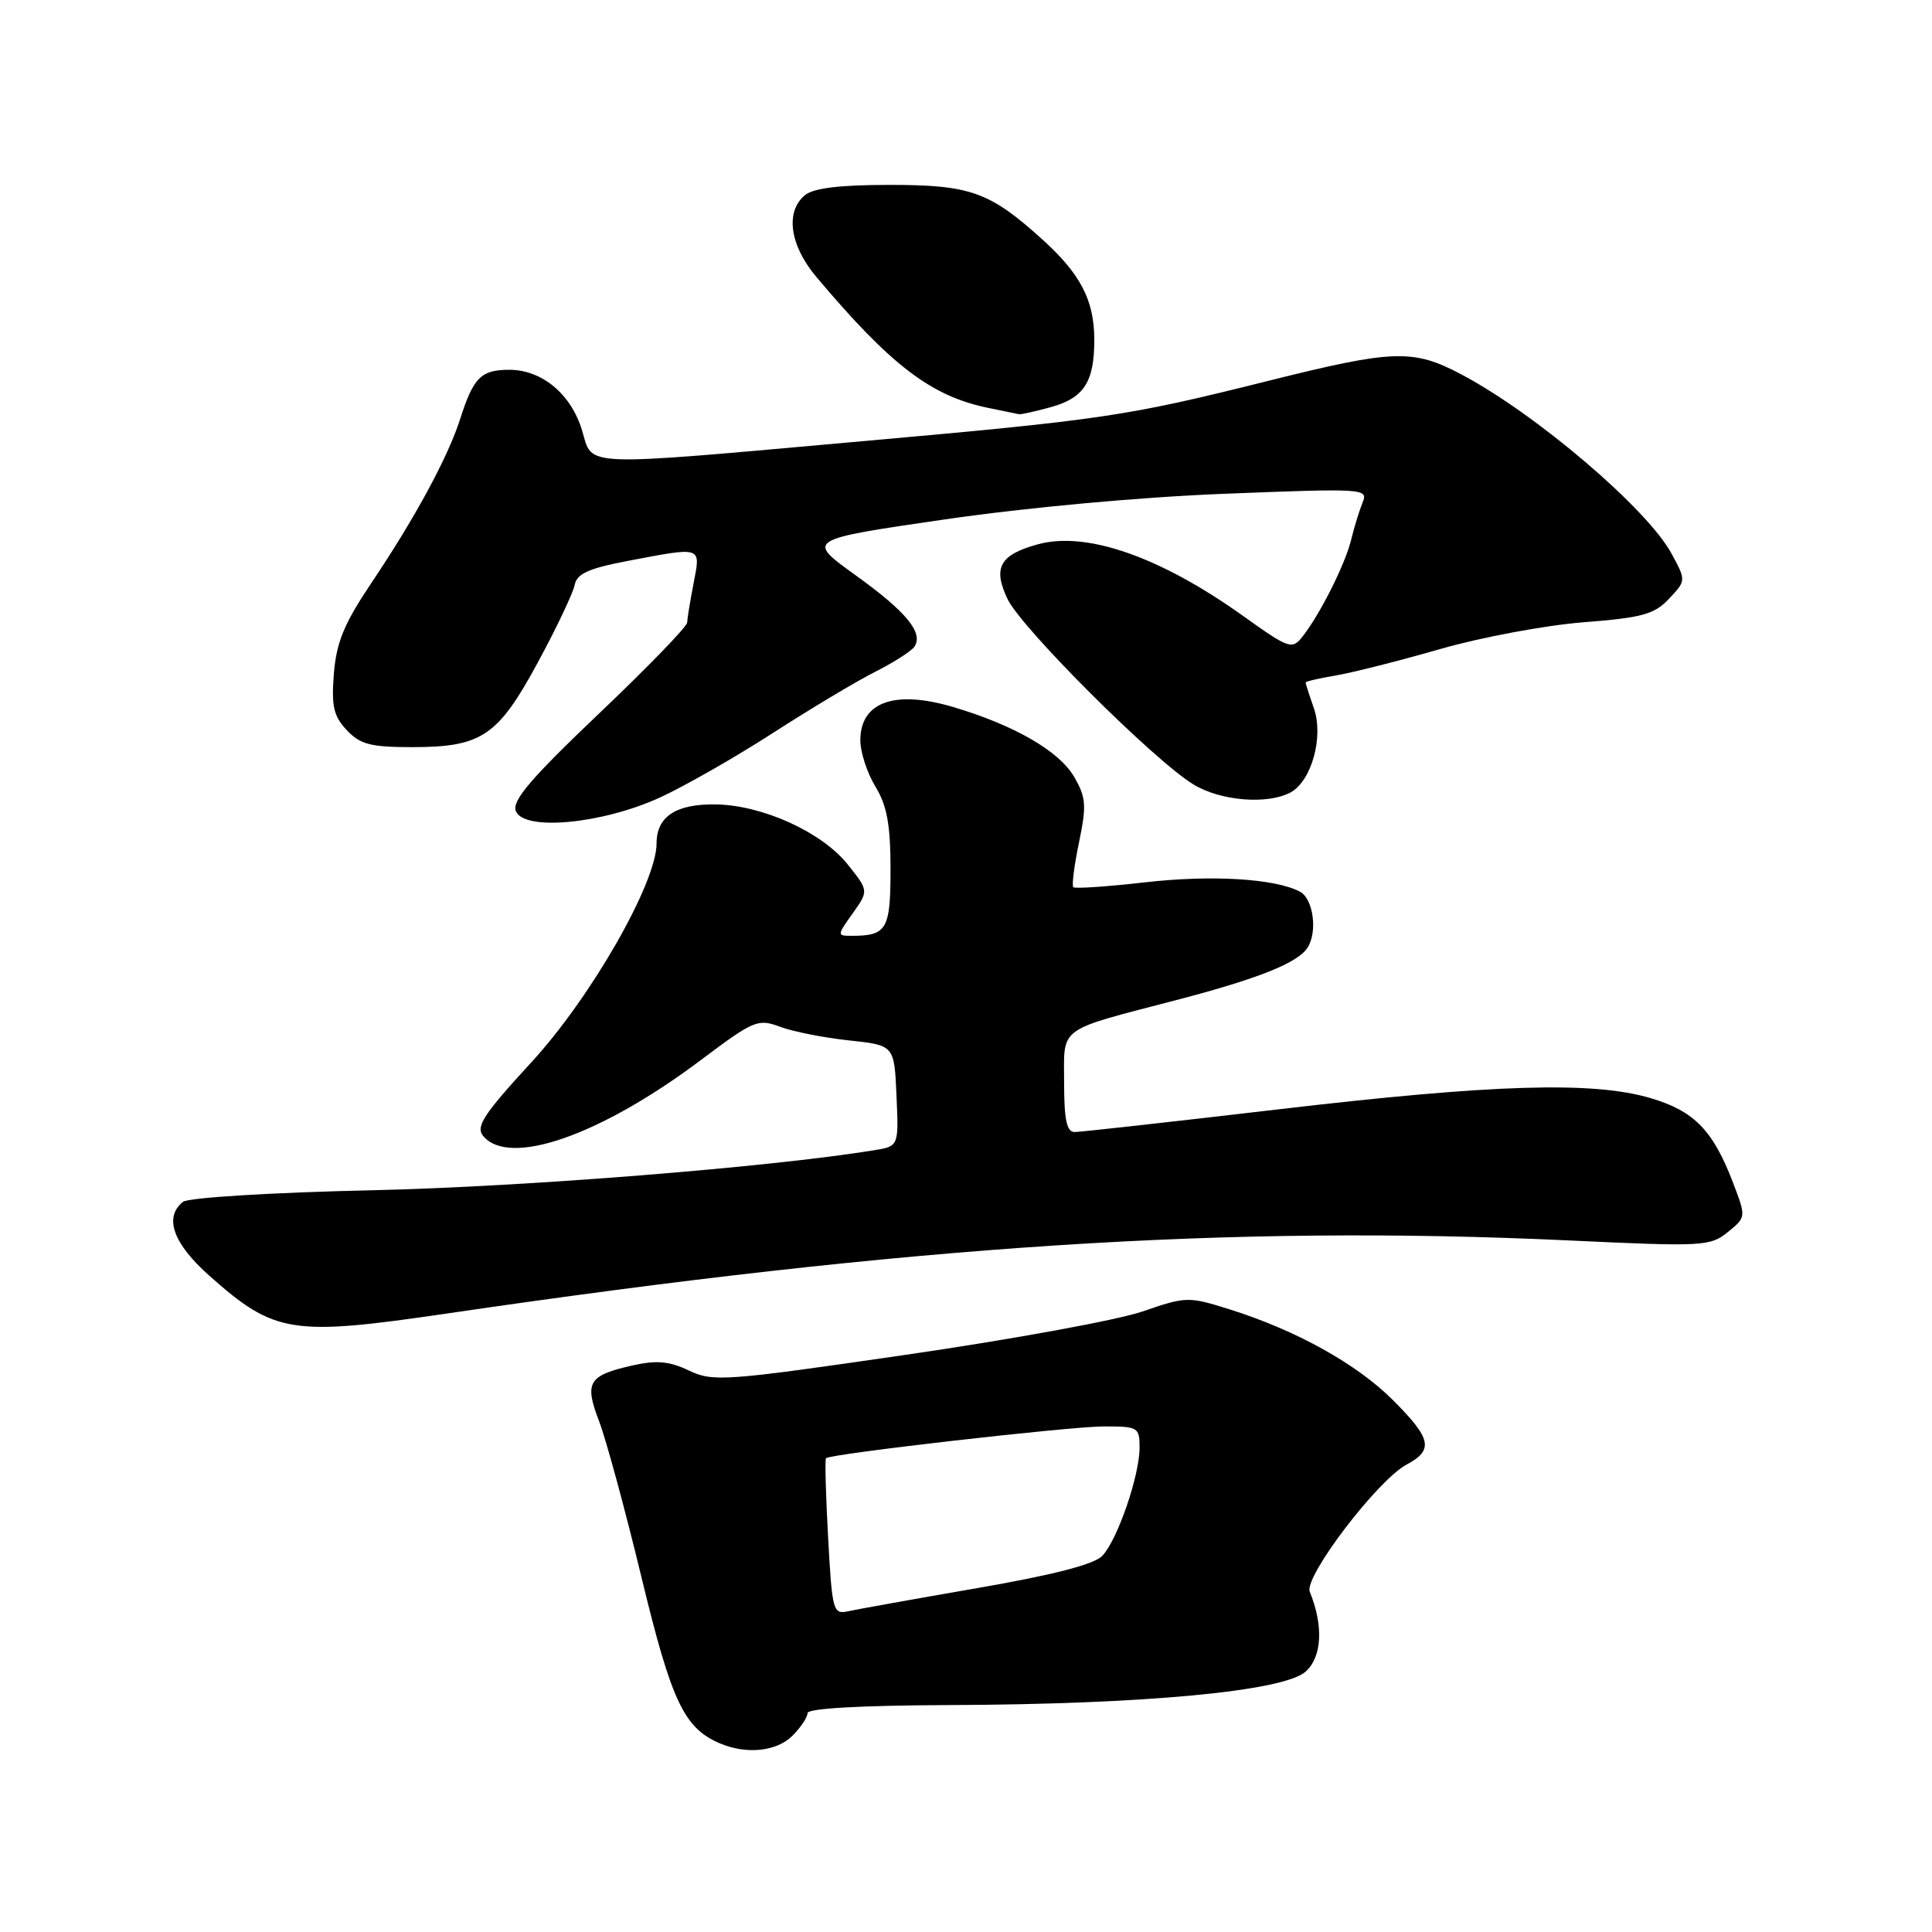 <?xml version="1.0" encoding="UTF-8" standalone="no"?>
<!DOCTYPE svg PUBLIC "-//W3C//DTD SVG 1.1//EN" "http://www.w3.org/Graphics/SVG/1.1/DTD/svg11.dtd" >
<svg xmlns="http://www.w3.org/2000/svg" xmlns:xlink="http://www.w3.org/1999/xlink" version="1.1" viewBox="0 0 256 256">
 <g >
 <path fill="currentColor"
d=" M 105.00 230.00 C 106.10 228.90 107.00 227.55 107.00 227.00 C 107.00 226.37 113.96 225.98 125.75 225.93 C 151.60 225.84 170.13 224.10 173.01 221.49 C 175.18 219.53 175.39 215.44 173.55 210.91 C 172.76 208.95 182.52 196.13 186.37 194.07 C 190.00 192.13 189.69 190.64 184.58 185.53 C 179.79 180.73 171.72 176.25 162.91 173.49 C 157.47 171.78 157.15 171.79 151.41 173.77 C 148.16 174.90 134.06 177.48 120.08 179.51 C 96.03 183.01 94.48 183.12 91.30 181.61 C 88.71 180.37 87.00 180.21 83.85 180.92 C 77.94 182.25 77.40 183.15 79.39 188.34 C 80.32 190.78 82.85 200.10 85.01 209.04 C 89.01 225.58 90.66 229.04 95.50 231.05 C 99.00 232.50 102.94 232.06 105.00 230.00 Z  M 59.20 174.05 C 120.75 165.01 163.07 162.26 208.00 164.37 C 225.65 165.20 226.61 165.15 228.94 163.26 C 231.38 161.28 231.38 161.28 229.63 156.70 C 226.99 149.79 224.49 147.22 218.76 145.52 C 211.11 143.25 197.96 143.64 169.34 147.00 C 155.27 148.65 143.14 150.00 142.38 150.00 C 141.35 150.00 141.00 148.36 141.00 143.48 C 141.00 135.89 139.92 136.68 156.08 132.46 C 166.70 129.68 171.92 127.60 173.23 125.61 C 174.62 123.52 174.03 119.09 172.25 118.15 C 168.93 116.40 160.47 115.90 151.56 116.93 C 146.64 117.49 142.44 117.77 142.22 117.56 C 142.00 117.34 142.34 114.66 142.98 111.60 C 143.99 106.71 143.91 105.66 142.32 102.92 C 140.33 99.51 134.38 96.08 126.32 93.69 C 118.55 91.38 114.00 93.01 114.00 98.10 C 114.00 99.67 114.90 102.43 116.00 104.23 C 117.53 106.74 117.99 109.27 118.00 115.14 C 118.00 123.17 117.52 124.00 112.85 124.00 C 110.90 124.00 110.90 123.95 112.99 121.02 C 115.11 118.03 115.11 118.03 112.32 114.54 C 108.93 110.28 101.10 106.71 94.91 106.59 C 89.60 106.49 87.00 108.18 87.00 111.75 C 87.00 116.98 78.32 132.16 70.40 140.77 C 64.08 147.64 63.00 149.29 64.02 150.52 C 67.48 154.69 79.60 150.45 92.95 140.40 C 99.90 135.18 100.43 134.96 103.38 136.06 C 105.10 136.70 109.20 137.51 112.50 137.86 C 118.50 138.50 118.50 138.50 118.79 145.20 C 119.09 151.89 119.09 151.89 115.79 152.42 C 101.81 154.68 69.54 157.25 49.50 157.71 C 35.98 158.01 24.95 158.69 24.25 159.25 C 21.69 161.29 22.93 164.77 27.75 169.05 C 36.40 176.72 38.59 177.07 59.20 174.05 Z  M 87.50 105.65 C 90.80 104.13 97.55 100.27 102.50 97.07 C 107.45 93.88 113.53 90.24 116.00 89.00 C 118.47 87.75 120.81 86.25 121.18 85.67 C 122.37 83.82 120.07 81.04 113.34 76.20 C 106.81 71.50 106.81 71.50 125.15 68.83 C 136.10 67.24 151.13 65.86 162.42 65.42 C 180.80 64.70 181.32 64.73 180.55 66.59 C 180.12 67.64 179.44 69.85 179.04 71.50 C 178.25 74.76 174.92 81.39 172.59 84.35 C 171.21 86.11 170.82 85.98 164.68 81.59 C 153.70 73.75 143.93 70.35 137.49 72.13 C 132.47 73.52 131.53 75.22 133.50 79.37 C 135.34 83.23 152.89 100.75 158.15 103.95 C 161.72 106.13 167.93 106.64 170.99 105.01 C 173.79 103.51 175.42 97.63 174.09 93.82 C 173.49 92.11 173.00 90.58 173.00 90.44 C 173.00 90.29 174.81 89.87 177.03 89.50 C 179.24 89.12 185.46 87.55 190.84 86.00 C 196.23 84.45 204.74 82.86 209.76 82.46 C 217.60 81.85 219.21 81.41 221.15 79.34 C 223.42 76.93 223.42 76.93 221.50 73.38 C 218.31 67.44 203.51 54.82 193.60 49.59 C 187.25 46.23 184.63 46.32 168.20 50.43 C 149.29 55.16 146.32 55.61 114.18 58.47 C 76.43 61.84 78.59 61.92 77.13 57.05 C 75.69 52.23 71.82 49.00 67.49 49.00 C 63.74 49.00 62.74 50.00 60.98 55.50 C 59.36 60.57 55.01 68.61 49.20 77.26 C 45.60 82.62 44.58 85.09 44.24 89.26 C 43.90 93.59 44.20 94.89 45.95 96.75 C 47.73 98.64 49.13 99.00 54.59 99.00 C 63.84 99.00 65.97 97.56 71.28 87.75 C 73.75 83.19 75.93 78.58 76.14 77.53 C 76.43 76.03 77.95 75.33 83.00 74.36 C 93.13 72.43 92.86 72.34 91.91 77.25 C 91.46 79.59 91.07 81.95 91.05 82.50 C 91.02 83.05 85.75 88.49 79.33 94.59 C 70.35 103.14 67.82 106.09 68.35 107.46 C 69.39 110.17 79.83 109.18 87.50 105.65 Z  M 139.24 53.95 C 143.64 52.73 145.00 50.62 145.00 45.02 C 145.00 39.81 143.18 36.30 138.12 31.73 C 131.13 25.41 128.58 24.50 117.90 24.50 C 111.24 24.50 107.80 24.92 106.65 25.87 C 104.02 28.06 104.64 32.51 108.19 36.72 C 118.08 48.46 123.43 52.53 131.00 54.06 C 132.93 54.45 134.72 54.82 135.00 54.88 C 135.28 54.94 137.18 54.52 139.24 53.95 Z  M 109.73 203.74 C 109.42 198.11 109.29 193.38 109.45 193.22 C 110.03 192.64 141.66 189.02 146.25 189.01 C 150.80 189.00 151.00 189.12 151.00 191.82 C 151.00 195.51 148.09 203.99 146.08 206.14 C 145.01 207.28 139.66 208.67 129.50 210.43 C 121.25 211.86 113.55 213.24 112.39 213.50 C 110.39 213.94 110.26 213.49 109.73 203.74 Z "/>
</g>
</svg>